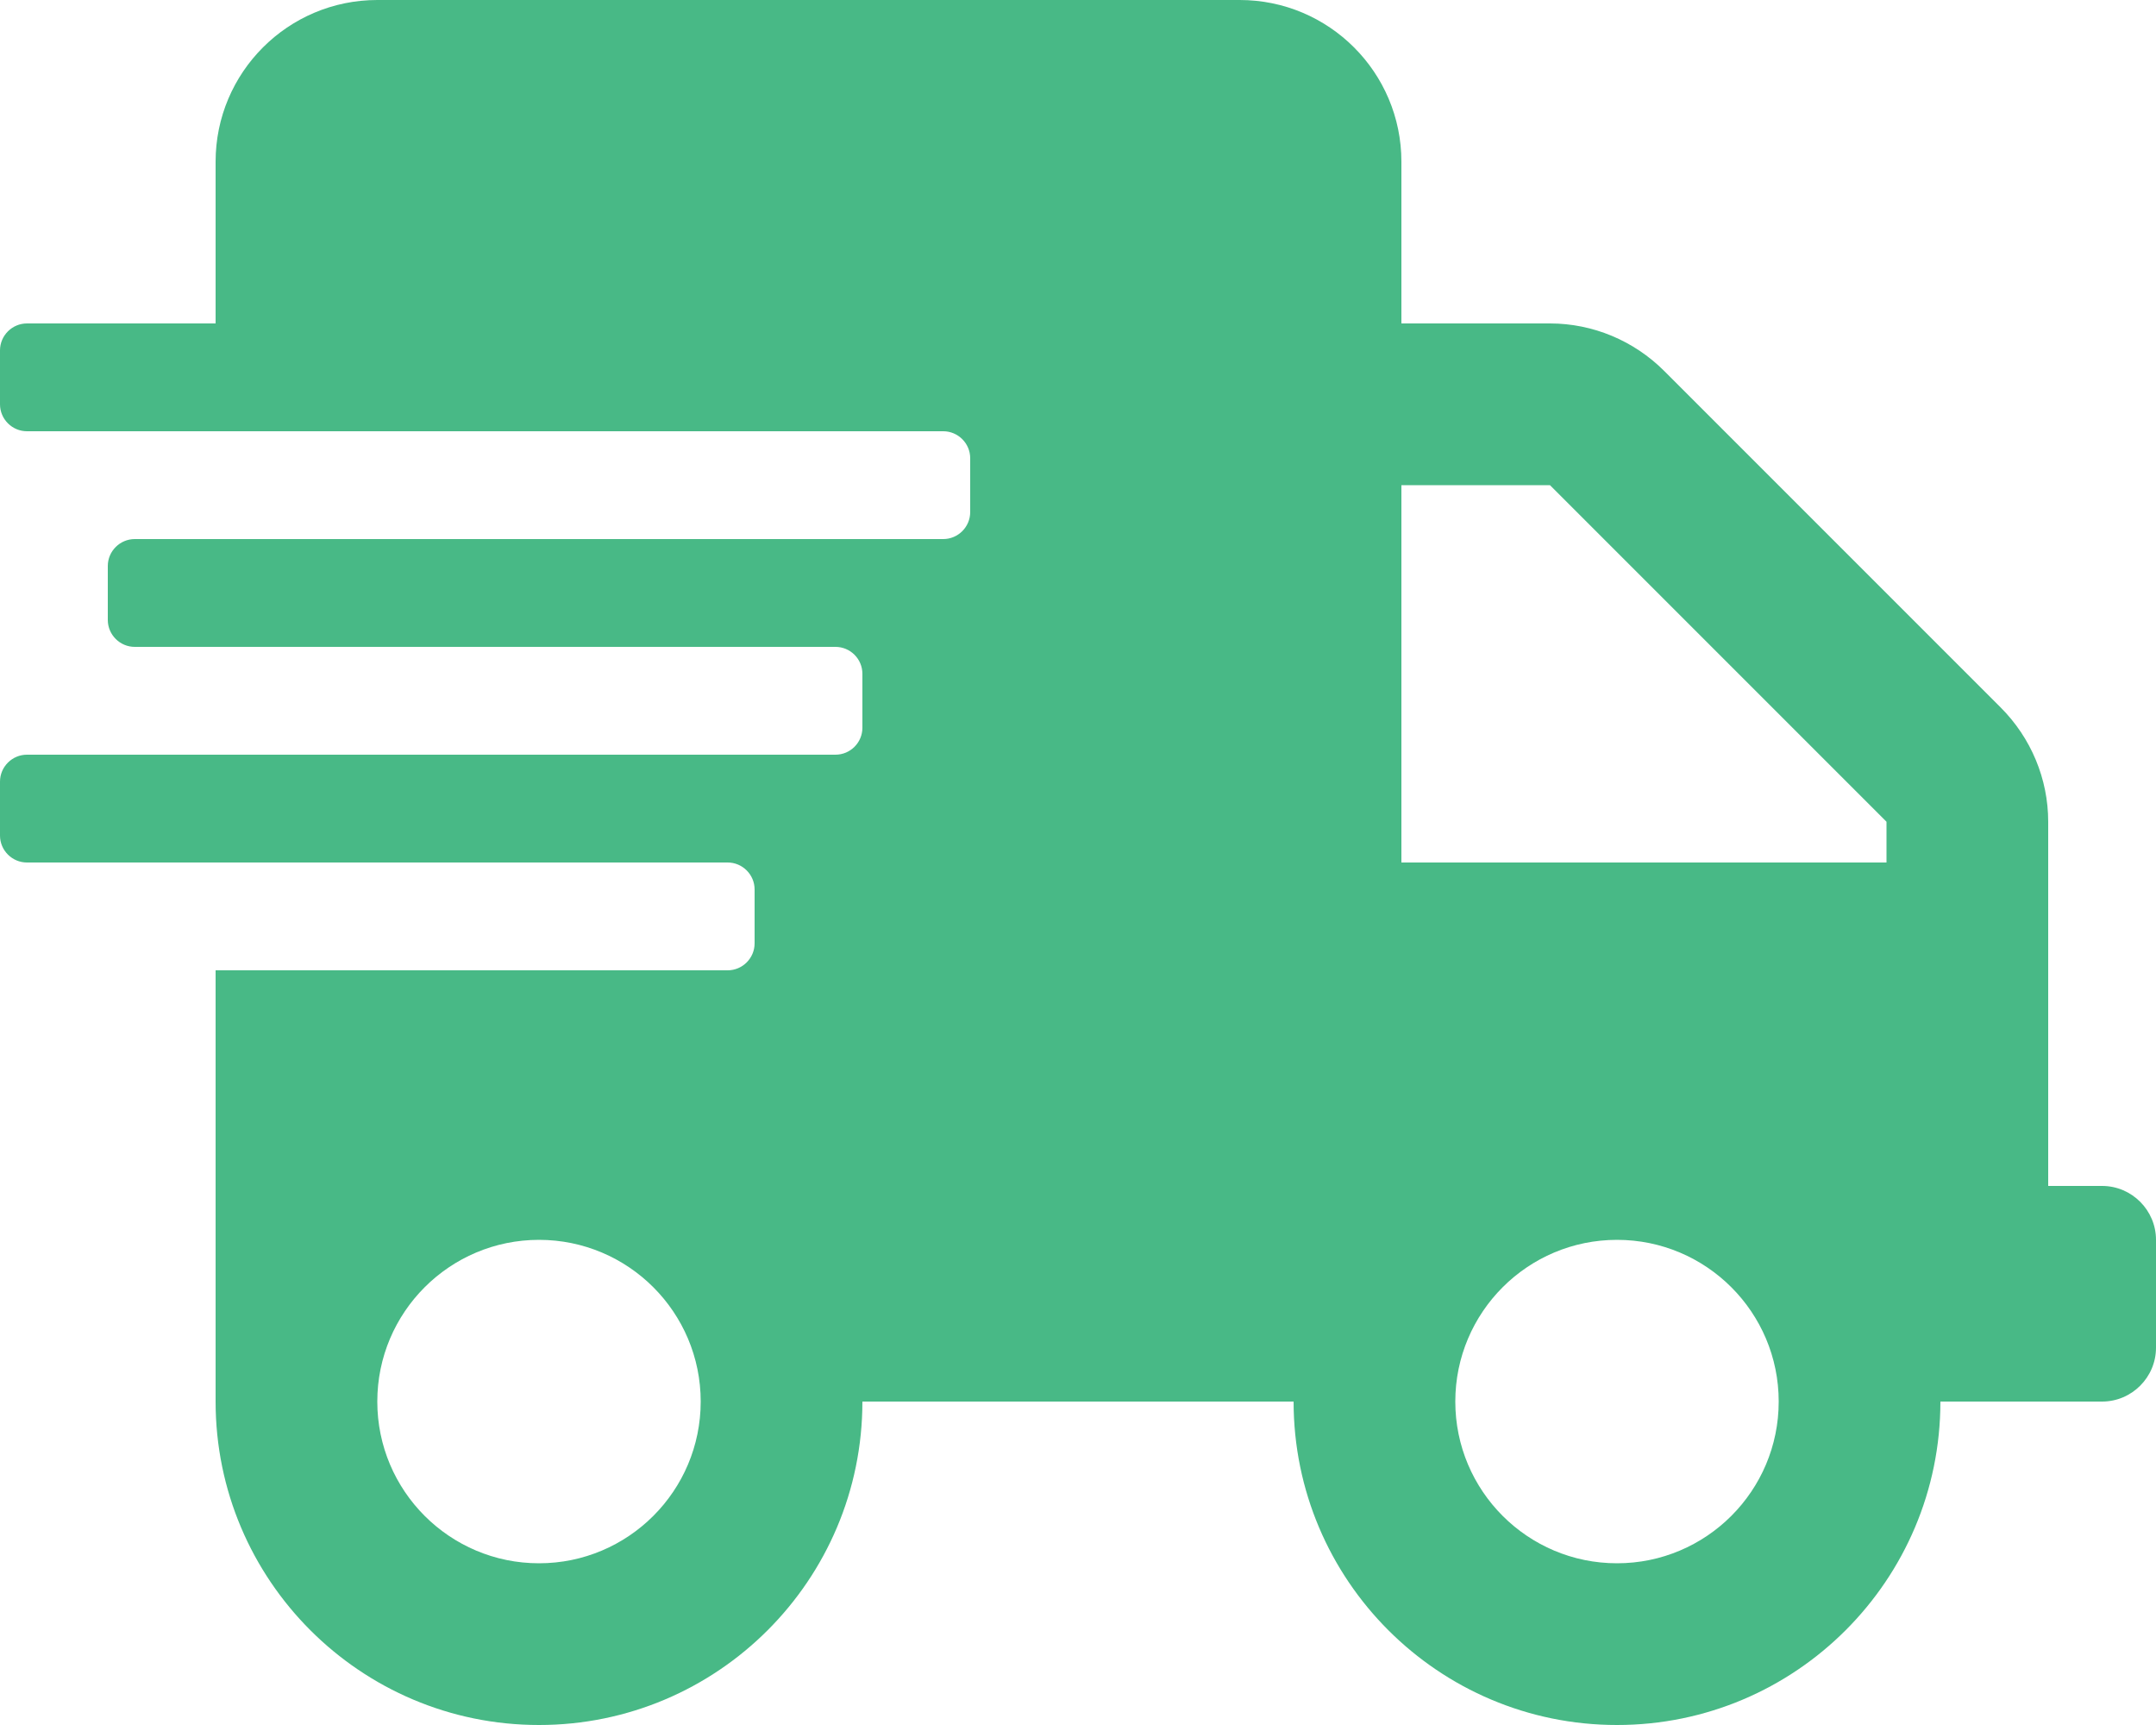 <svg width="20" height="16" viewBox="0 0 20 16" fill="none" xmlns="http://www.w3.org/2000/svg">
<path d="M19.5 11H19V7.622C19 7.225 18.841 6.844 18.559 6.562L15.438 3.441C15.156 3.159 14.775 3 14.378 3H13V1.5C13 0.672 12.328 0 11.5 0H3.5C2.672 0 2 0.672 2 1.5V3H0.25C0.113 3 0 3.112 0 3.25V3.75C0 3.888 0.113 4 0.25 4H8.75C8.887 4 9 4.112 9 4.25V4.75C9 4.888 8.887 5 8.75 5H1.25C1.113 5 1 5.112 1 5.25V5.75C1 5.888 1.113 6 1.25 6H7.75C7.888 6 8 6.112 8 6.25V6.75C8 6.888 7.888 7 7.75 7H0.25C0.113 7 0 7.112 0 7.25V7.75C0 7.888 0.113 8 0.25 8H6.75C6.888 8 7 8.113 7 8.25V8.75C7 8.887 6.888 9 6.75 9H2V13C2 14.656 3.344 16 5 16C6.656 16 8 14.656 8 13H12C12 14.656 13.344 16 15 16C16.656 16 18 14.656 18 13H19.5C19.775 13 20 12.775 20 12.5V11.5C20 11.225 19.775 11 19.5 11ZM5 14.5C4.172 14.5 3.5 13.828 3.5 13C3.5 12.172 4.172 11.5 5 11.5C5.828 11.5 6.5 12.172 6.5 13C6.5 13.828 5.828 14.5 5 14.5ZM15 14.5C14.172 14.5 13.5 13.828 13.5 13C13.5 12.172 14.172 11.5 15 11.5C15.828 11.5 16.5 12.172 16.5 13C16.5 13.828 15.828 14.5 15 14.5ZM17.5 8H13V4.5H14.378L17.5 7.622V8Z" fill="#48B986"/>
</svg>
